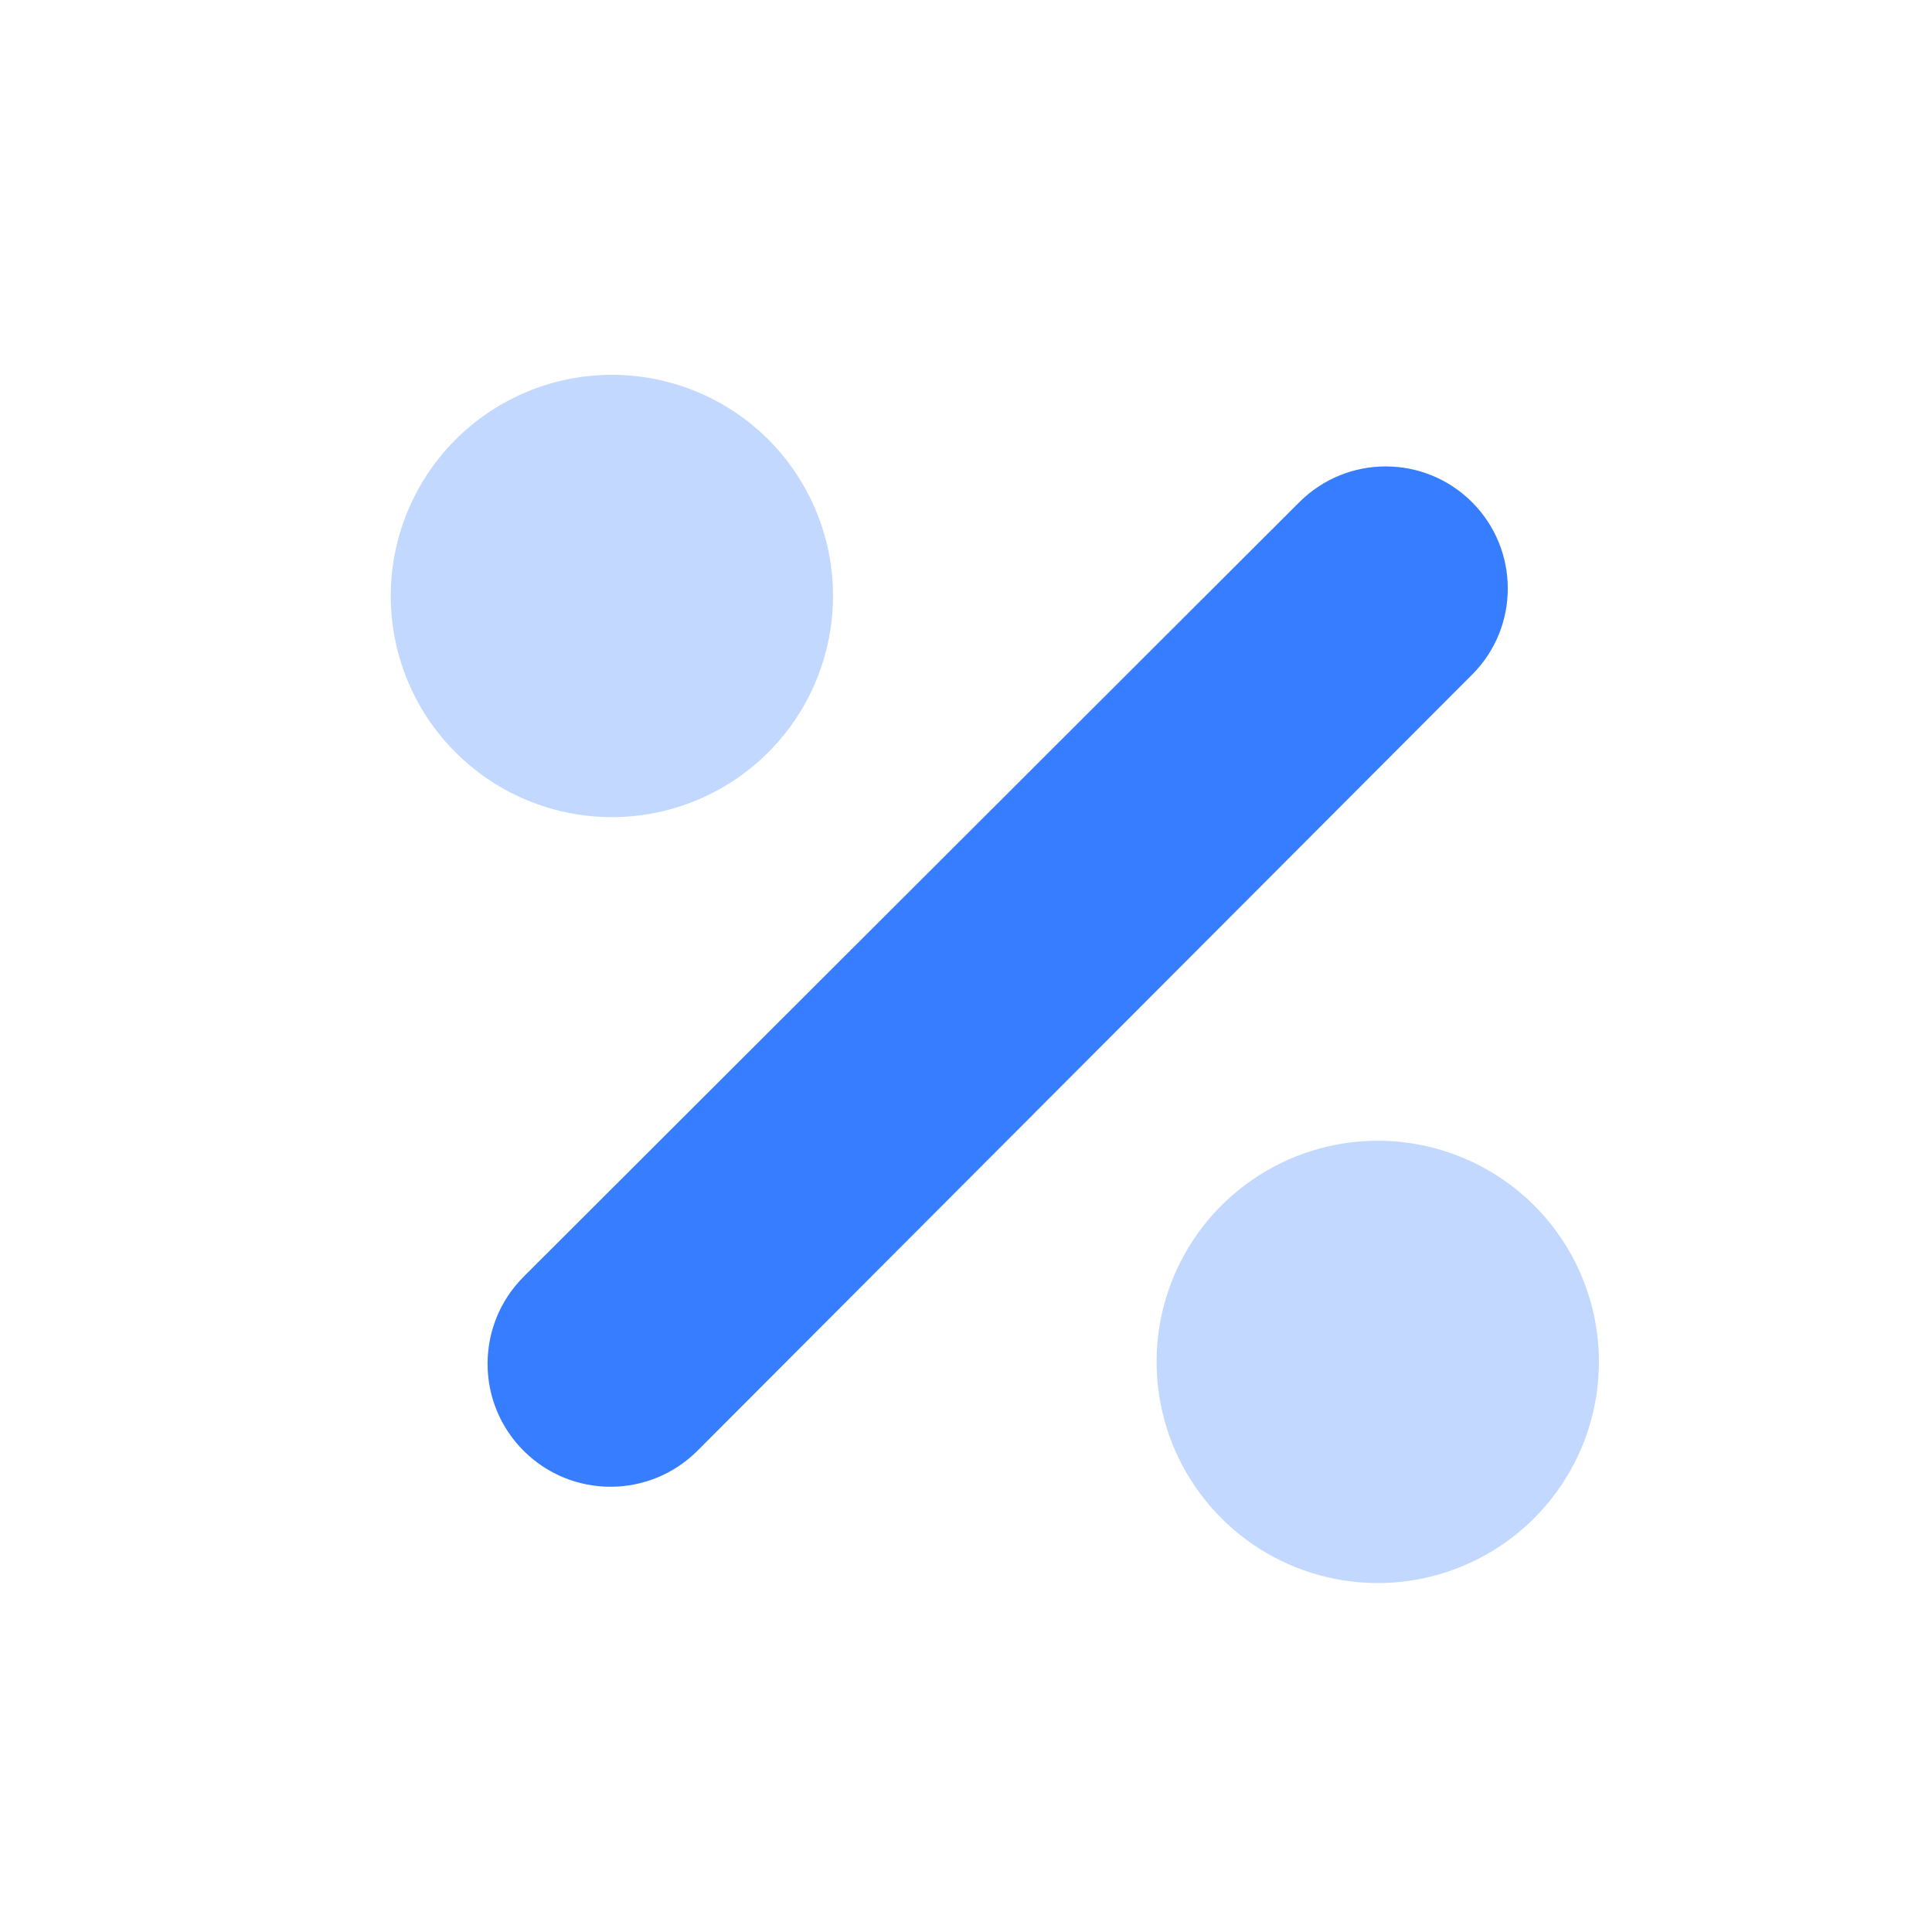 <svg width="20" height="20" viewBox="0 0 20 20" fill="none" xmlns="http://www.w3.org/2000/svg">
<path fill-rule="evenodd" clip-rule="evenodd" d="M13.45 5.199L5.42 13.217C4.923 13.715 4.923 14.521 5.42 15.018V15.018C5.917 15.515 6.723 15.515 7.22 15.018L15.238 6.985C15.732 6.492 15.732 5.692 15.238 5.198L15.238 5.198C14.744 4.705 13.944 4.705 13.45 5.199V5.199Z" fill="#377DFF"/>
<path opacity="0.3" fill-rule="evenodd" clip-rule="evenodd" d="M8.623 6.17C8.623 7.096 8.065 7.931 7.21 8.285C6.354 8.639 5.369 8.443 4.714 7.787C4.06 7.132 3.865 6.147 4.22 5.292C4.575 4.436 5.411 3.879 6.337 3.88C6.944 3.881 7.526 4.122 7.955 4.551C8.383 4.981 8.624 5.563 8.623 6.17ZM16.552 14.098C16.552 15.023 15.995 15.858 15.139 16.213C14.284 16.568 13.299 16.372 12.644 15.717C11.989 15.062 11.793 14.078 12.147 13.222C12.502 12.367 13.337 11.809 14.263 11.809C14.87 11.809 15.452 12.05 15.882 12.479C16.311 12.908 16.552 13.491 16.552 14.098Z" fill="#377DFF"/>
</svg>
